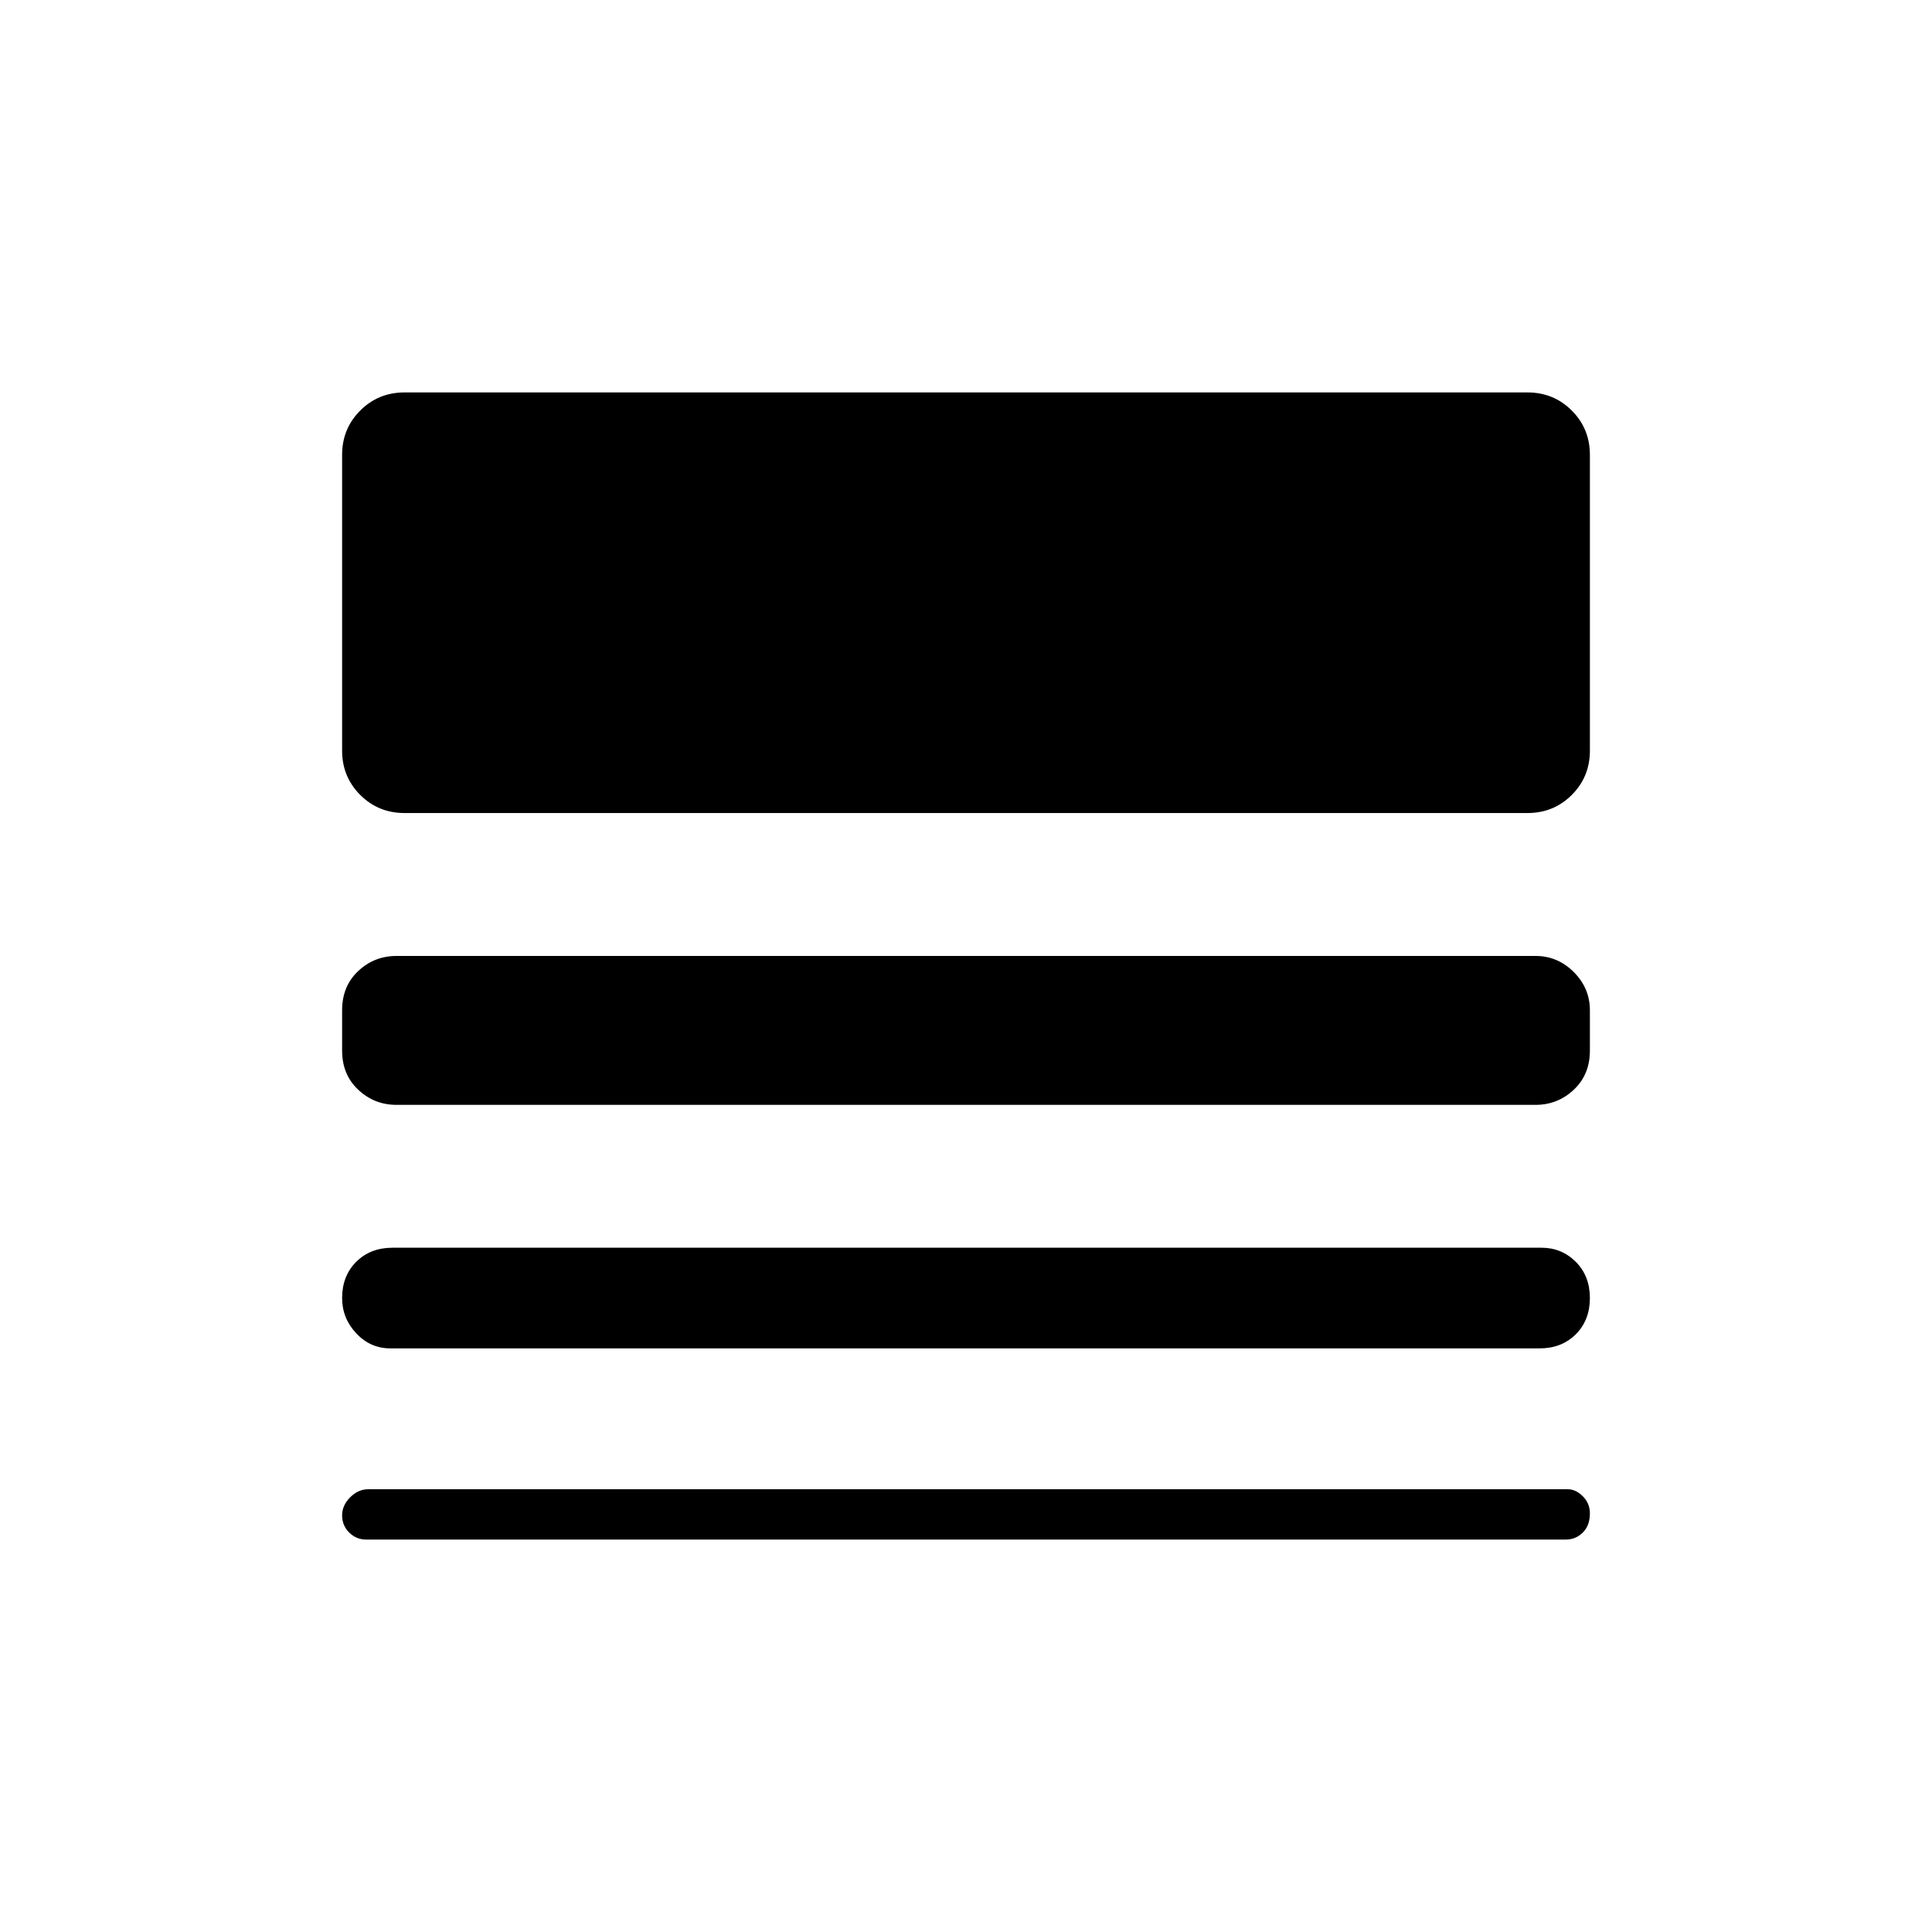 <svg xmlns="http://www.w3.org/2000/svg" height="40" width="40"><path d="M8.083 27.917q-.416 0-.708-.313-.292-.312-.292-.729 0-.458.292-.75t.75-.292h23.792q.416 0 .708.292t.292.75q0 .458-.292.75t-.75.292Zm-.5 3.958q-.208 0-.354-.146t-.146-.354q0-.208.167-.375t.375-.167h24.833q.167 0 .313.146t.146.354q0 .25-.146.396-.146.146-.354.146Zm.625-9q-.458 0-.791-.313-.334-.312-.334-.812v-.833q0-.5.334-.813.333-.312.791-.312h23.584q.458 0 .791.333.334.333.334.792v.833q0 .5-.334.812-.333.313-.791.313Zm.167-6.042q-.542 0-.917-.375t-.375-.916V9.417q0-.542.375-.917t.917-.375h23.25q.542 0 .917.375t.375.917v6.125q0 .541-.375.916t-.917.375Z"/></svg>